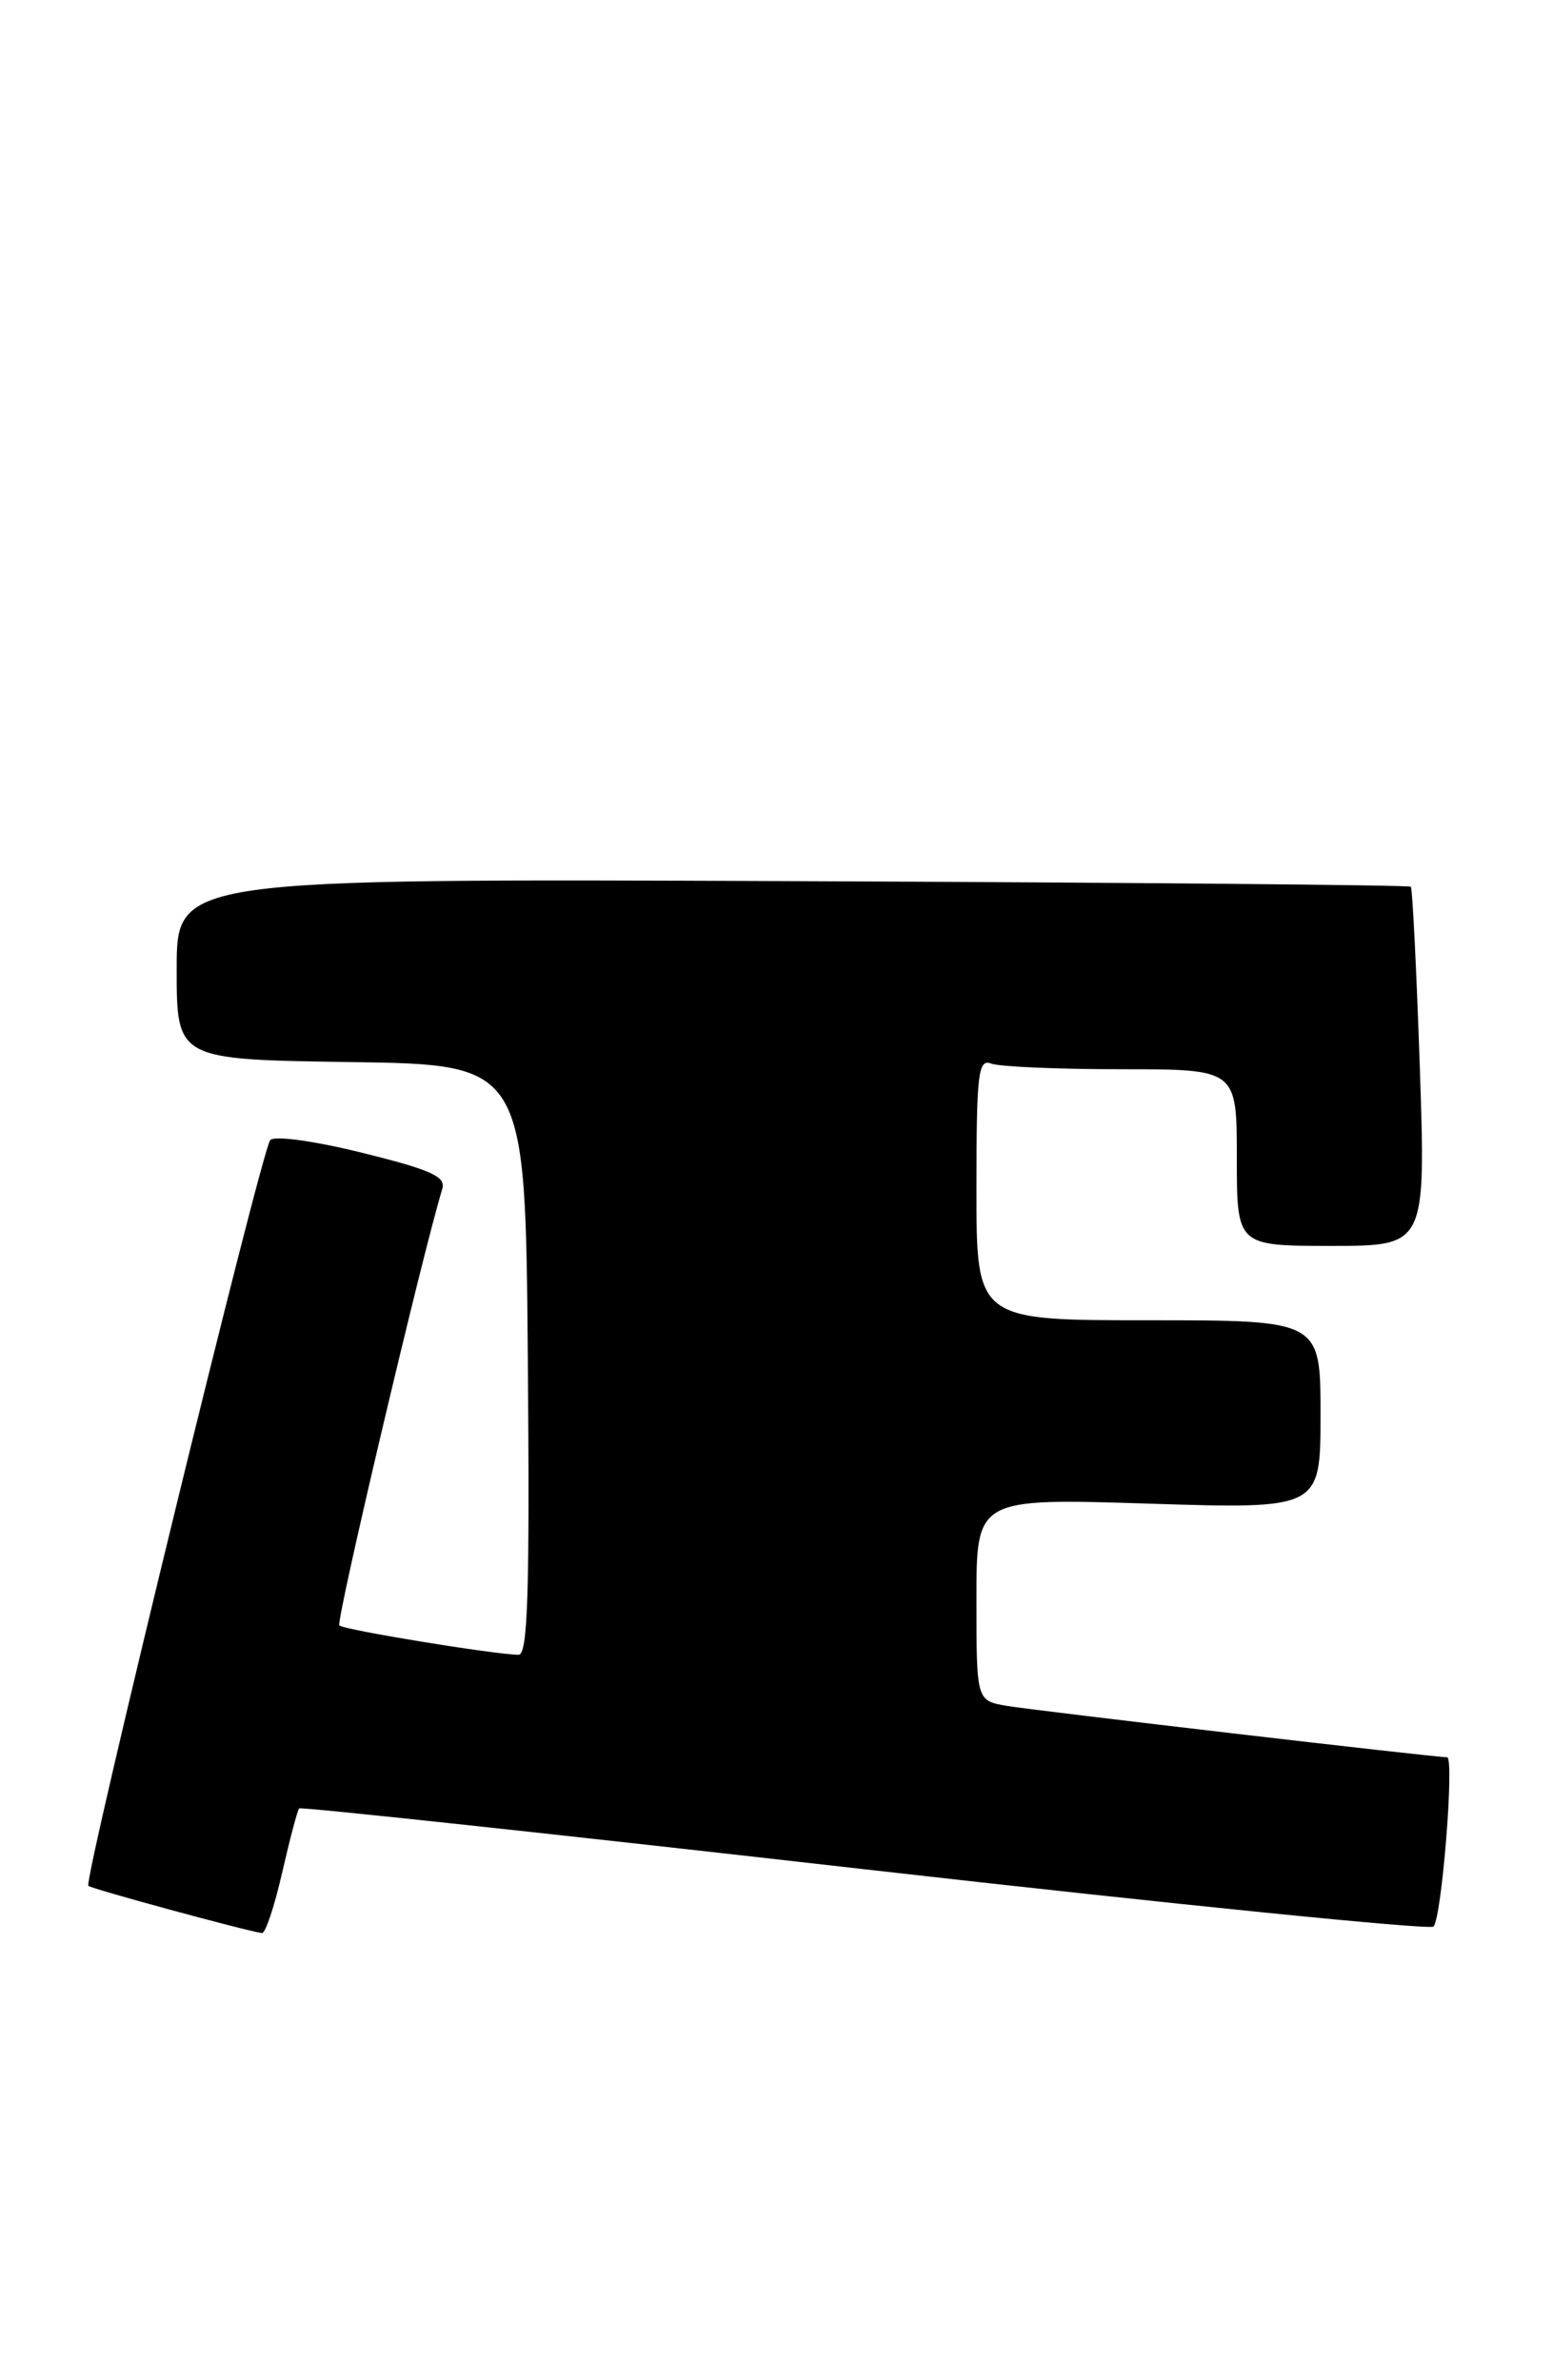 <?xml version="1.0" encoding="UTF-8" standalone="no"?>
<!DOCTYPE svg PUBLIC "-//W3C//DTD SVG 1.1//EN" "http://www.w3.org/Graphics/SVG/1.1/DTD/svg11.dtd" >
<svg xmlns="http://www.w3.org/2000/svg" xmlns:xlink="http://www.w3.org/1999/xlink" version="1.1" viewBox="0 0 167 256">
 <g >
 <path fill="currentColor"
d=" M 30.34 201.41 C 31.17 197.79 31.99 194.68 32.17 194.50 C 32.35 194.32 59.72 197.26 92.99 201.05 C 126.26 204.83 153.78 207.60 154.15 207.21 C 155.04 206.27 156.42 189.00 155.61 189.00 C 154.21 189.00 111.27 183.98 108.25 183.47 C 105.00 182.91 105.00 182.91 105.00 172.03 C 105.00 161.14 105.00 161.14 123.50 161.72 C 142.00 162.31 142.00 162.31 142.00 152.15 C 142.00 142.00 142.00 142.00 123.50 142.00 C 105.00 142.00 105.00 142.00 105.00 127.89 C 105.00 115.44 105.19 113.86 106.58 114.39 C 107.45 114.73 113.75 115.00 120.58 115.00 C 133.00 115.00 133.00 115.00 133.00 124.50 C 133.00 134.00 133.00 134.00 143.16 134.00 C 153.32 134.00 153.32 134.00 152.68 114.85 C 152.32 104.32 151.89 95.55 151.71 95.37 C 151.52 95.19 121.59 94.92 85.19 94.77 C 19.00 94.50 19.00 94.50 19.00 104.23 C 19.00 113.96 19.00 113.96 37.75 114.23 C 56.50 114.50 56.50 114.50 56.76 146.25 C 56.97 171.32 56.76 178.00 55.76 177.98 C 53.06 177.93 36.96 175.30 36.49 174.82 C 36.09 174.43 45.41 134.92 47.56 127.87 C 47.97 126.55 46.35 125.82 38.96 123.99 C 33.80 122.71 29.51 122.12 29.06 122.62 C 28.13 123.64 8.95 202.28 9.50 202.83 C 9.82 203.15 26.46 207.68 28.17 207.91 C 28.54 207.96 29.51 205.04 30.34 201.41 Z "/>
</g>
</svg>
